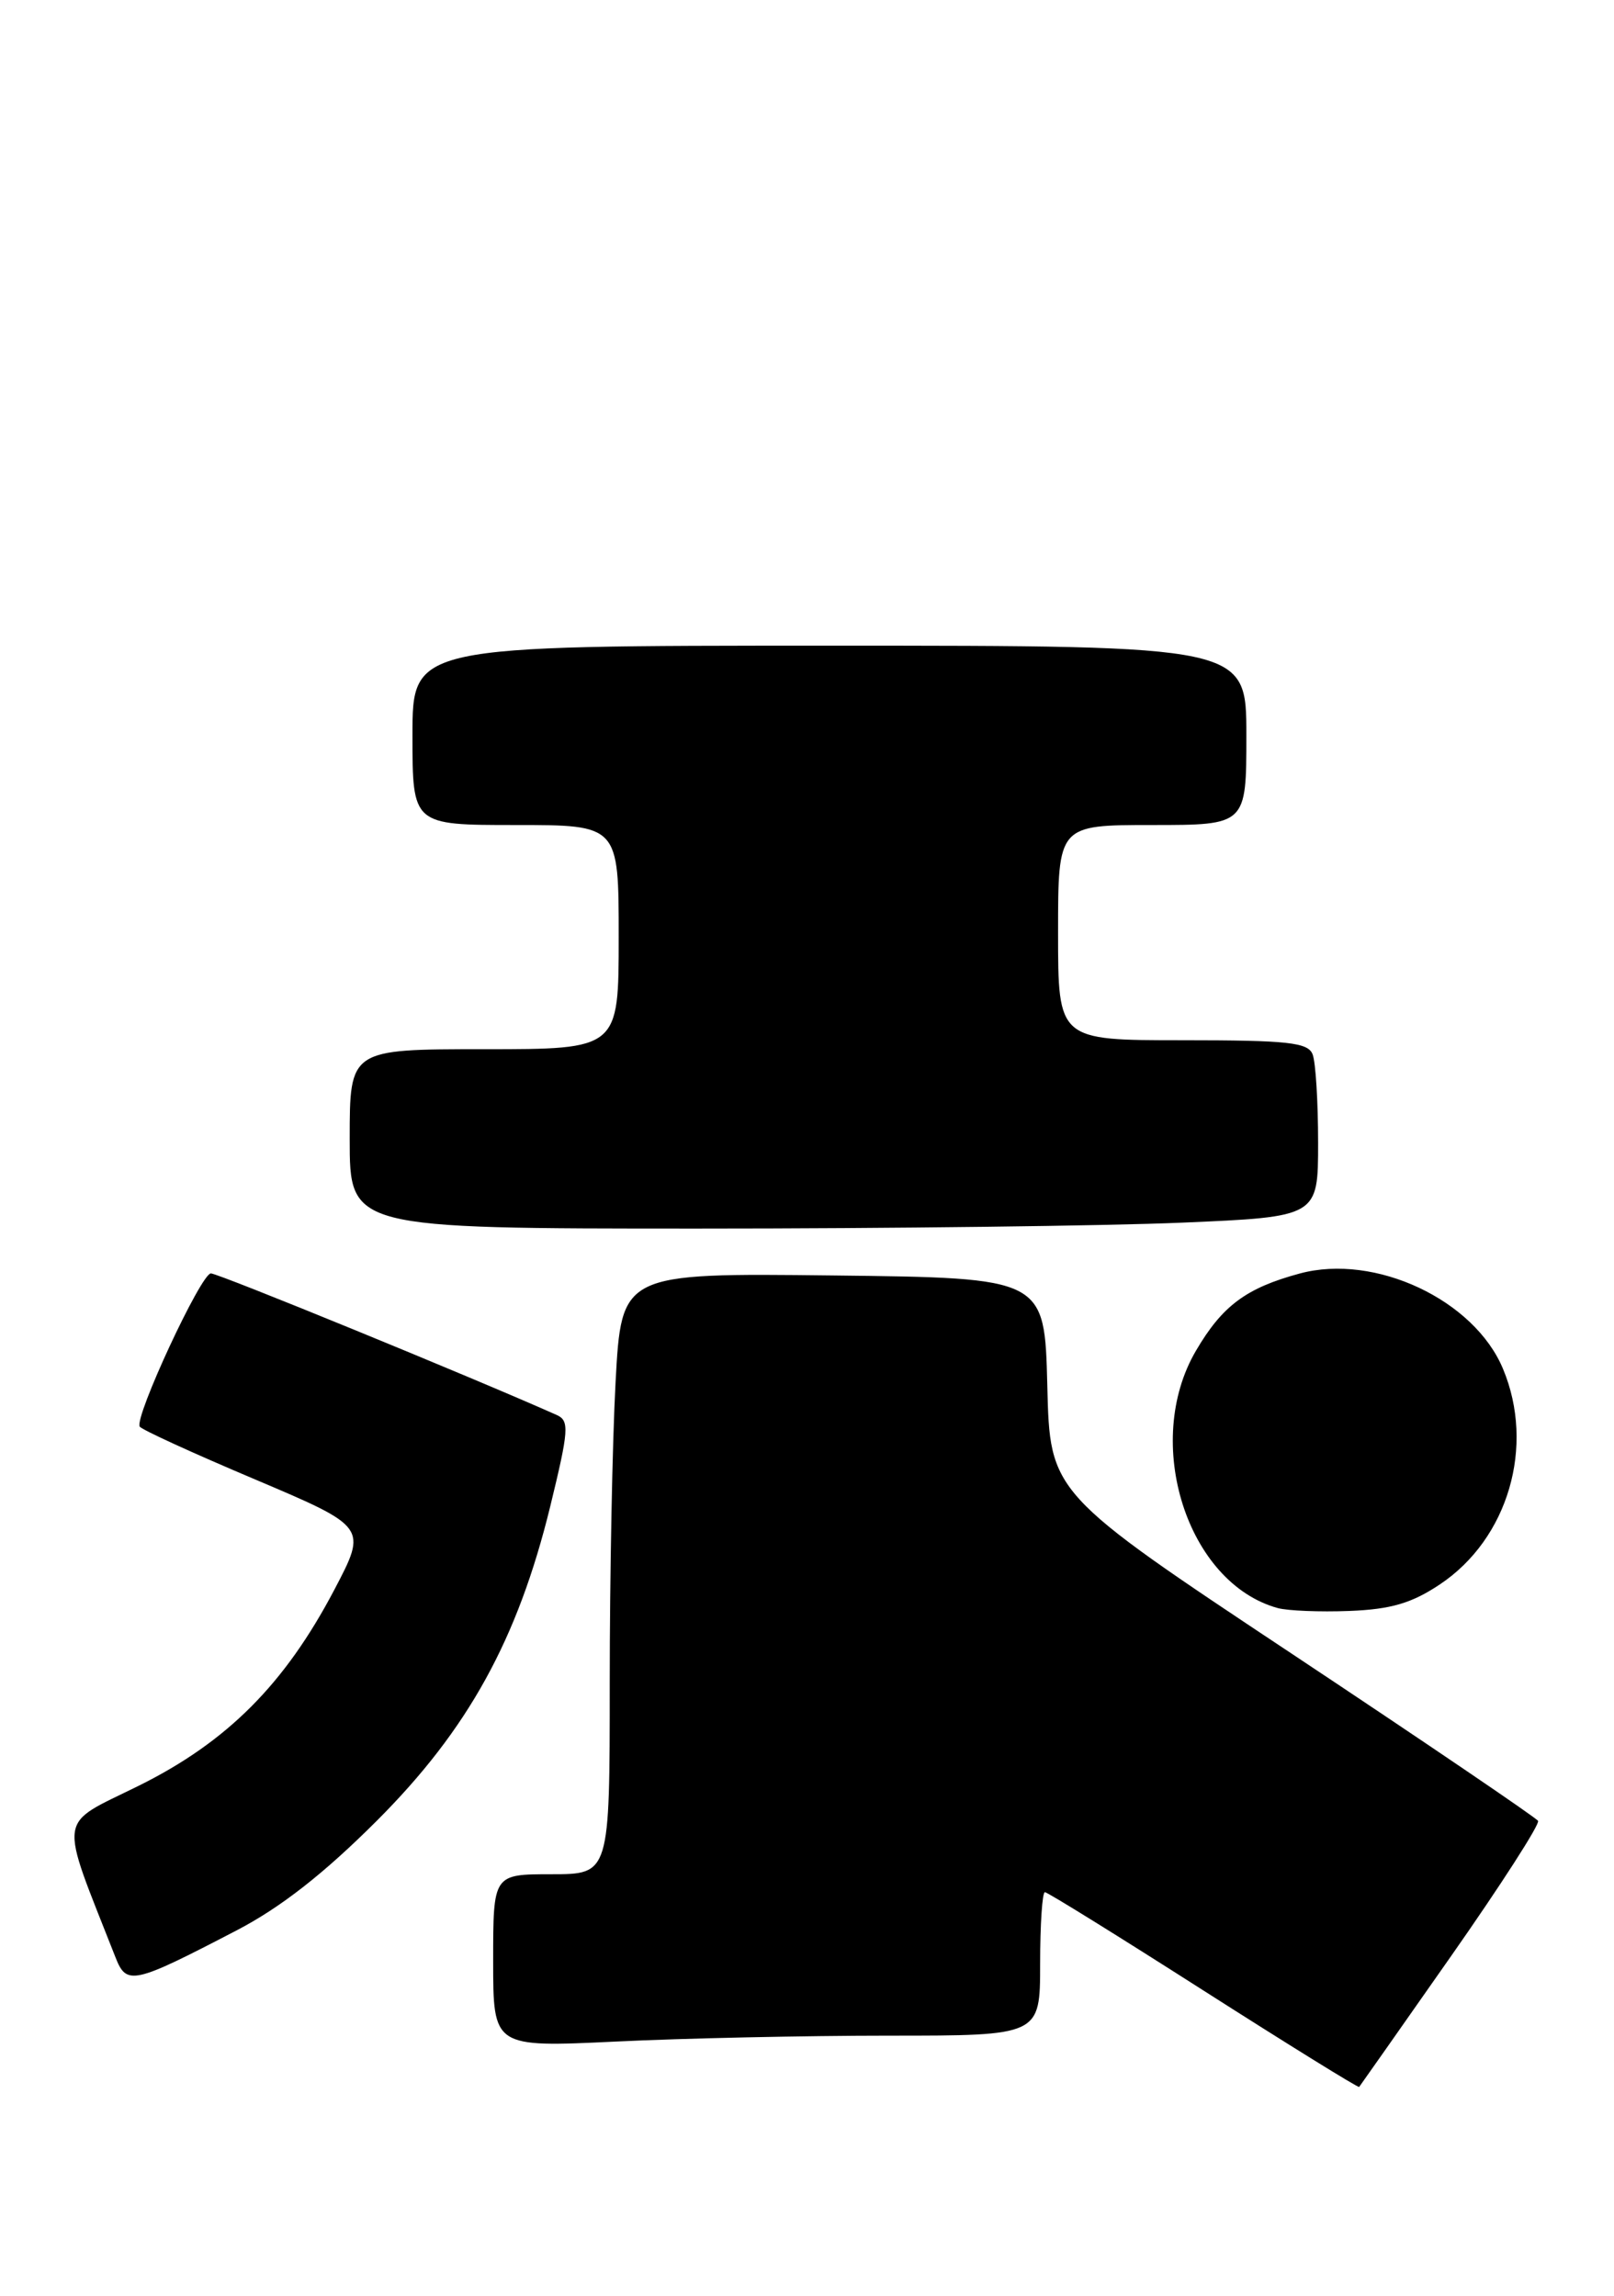 <?xml version="1.0" encoding="UTF-8" standalone="no"?>
<!DOCTYPE svg PUBLIC "-//W3C//DTD SVG 1.1//EN" "http://www.w3.org/Graphics/SVG/1.1/DTD/svg11.dtd" >
<svg xmlns="http://www.w3.org/2000/svg" xmlns:xlink="http://www.w3.org/1999/xlink" version="1.1" viewBox="0 0 180 256">
 <g >
 <path fill="currentColor"
d=" M 161.85 218.10 C 167.40 210.18 171.75 203.41 171.53 203.05 C 171.31 202.69 158.97 194.31 144.11 184.44 C 117.09 166.50 117.09 166.50 116.80 154.50 C 116.50 142.50 116.50 142.50 92.90 142.23 C 69.31 141.96 69.31 141.96 68.65 154.14 C 68.29 160.84 68.00 175.92 68.00 187.66 C 68.00 209.00 68.00 209.00 61.50 209.00 C 55.00 209.00 55.00 209.00 55.00 218.66 C 55.00 228.31 55.00 228.31 68.66 227.66 C 76.17 227.29 89.90 227.00 99.16 227.00 C 116.00 227.00 116.00 227.00 116.00 219.00 C 116.00 214.60 116.24 211.00 116.53 211.00 C 116.82 211.00 124.78 215.94 134.22 221.97 C 143.67 228.00 151.48 232.84 151.58 232.72 C 151.68 232.60 156.30 226.02 161.85 218.10 Z  M 26.45 215.23 C 31.32 212.69 36.14 208.92 42.03 203.03 C 52.19 192.87 57.73 182.83 61.36 168.00 C 63.44 159.47 63.52 158.43 62.09 157.79 C 52.50 153.52 24.36 142.00 23.52 142.00 C 22.42 142.00 14.98 158.01 15.58 159.08 C 15.76 159.41 21.55 162.06 28.44 164.97 C 40.96 170.28 40.96 170.28 37.29 177.27 C 31.75 187.81 25.33 194.25 15.46 199.14 C 6.29 203.68 6.51 202.06 12.87 218.24 C 14.12 221.44 14.81 221.29 26.45 215.23 Z  M 160.58 176.68 C 168.20 171.60 171.23 161.27 167.62 152.64 C 164.41 144.94 153.35 139.75 144.96 142.01 C 138.99 143.62 136.32 145.60 133.38 150.62 C 127.39 160.83 132.38 176.53 142.50 179.32 C 143.60 179.62 147.20 179.77 150.50 179.64 C 155.11 179.46 157.44 178.78 160.58 176.68 Z  M 131.84 136.34 C 147.00 135.69 147.00 135.69 147.00 127.43 C 147.00 122.88 146.73 118.45 146.39 117.58 C 145.88 116.24 143.64 116.00 131.89 116.00 C 118.00 116.00 118.00 116.00 118.00 104.00 C 118.00 92.00 118.00 92.00 128.50 92.00 C 139.00 92.00 139.00 92.00 139.00 82.00 C 139.00 72.00 139.00 72.00 92.50 72.00 C 46.00 72.00 46.00 72.00 46.00 82.00 C 46.00 92.00 46.00 92.00 57.50 92.00 C 69.00 92.00 69.00 92.00 69.00 104.50 C 69.00 117.00 69.00 117.00 54.00 117.00 C 39.00 117.00 39.00 117.00 39.00 127.00 C 39.00 137.00 39.00 137.00 77.84 137.00 C 99.20 137.00 123.50 136.70 131.84 136.34 Z "/>
</g>
</svg>